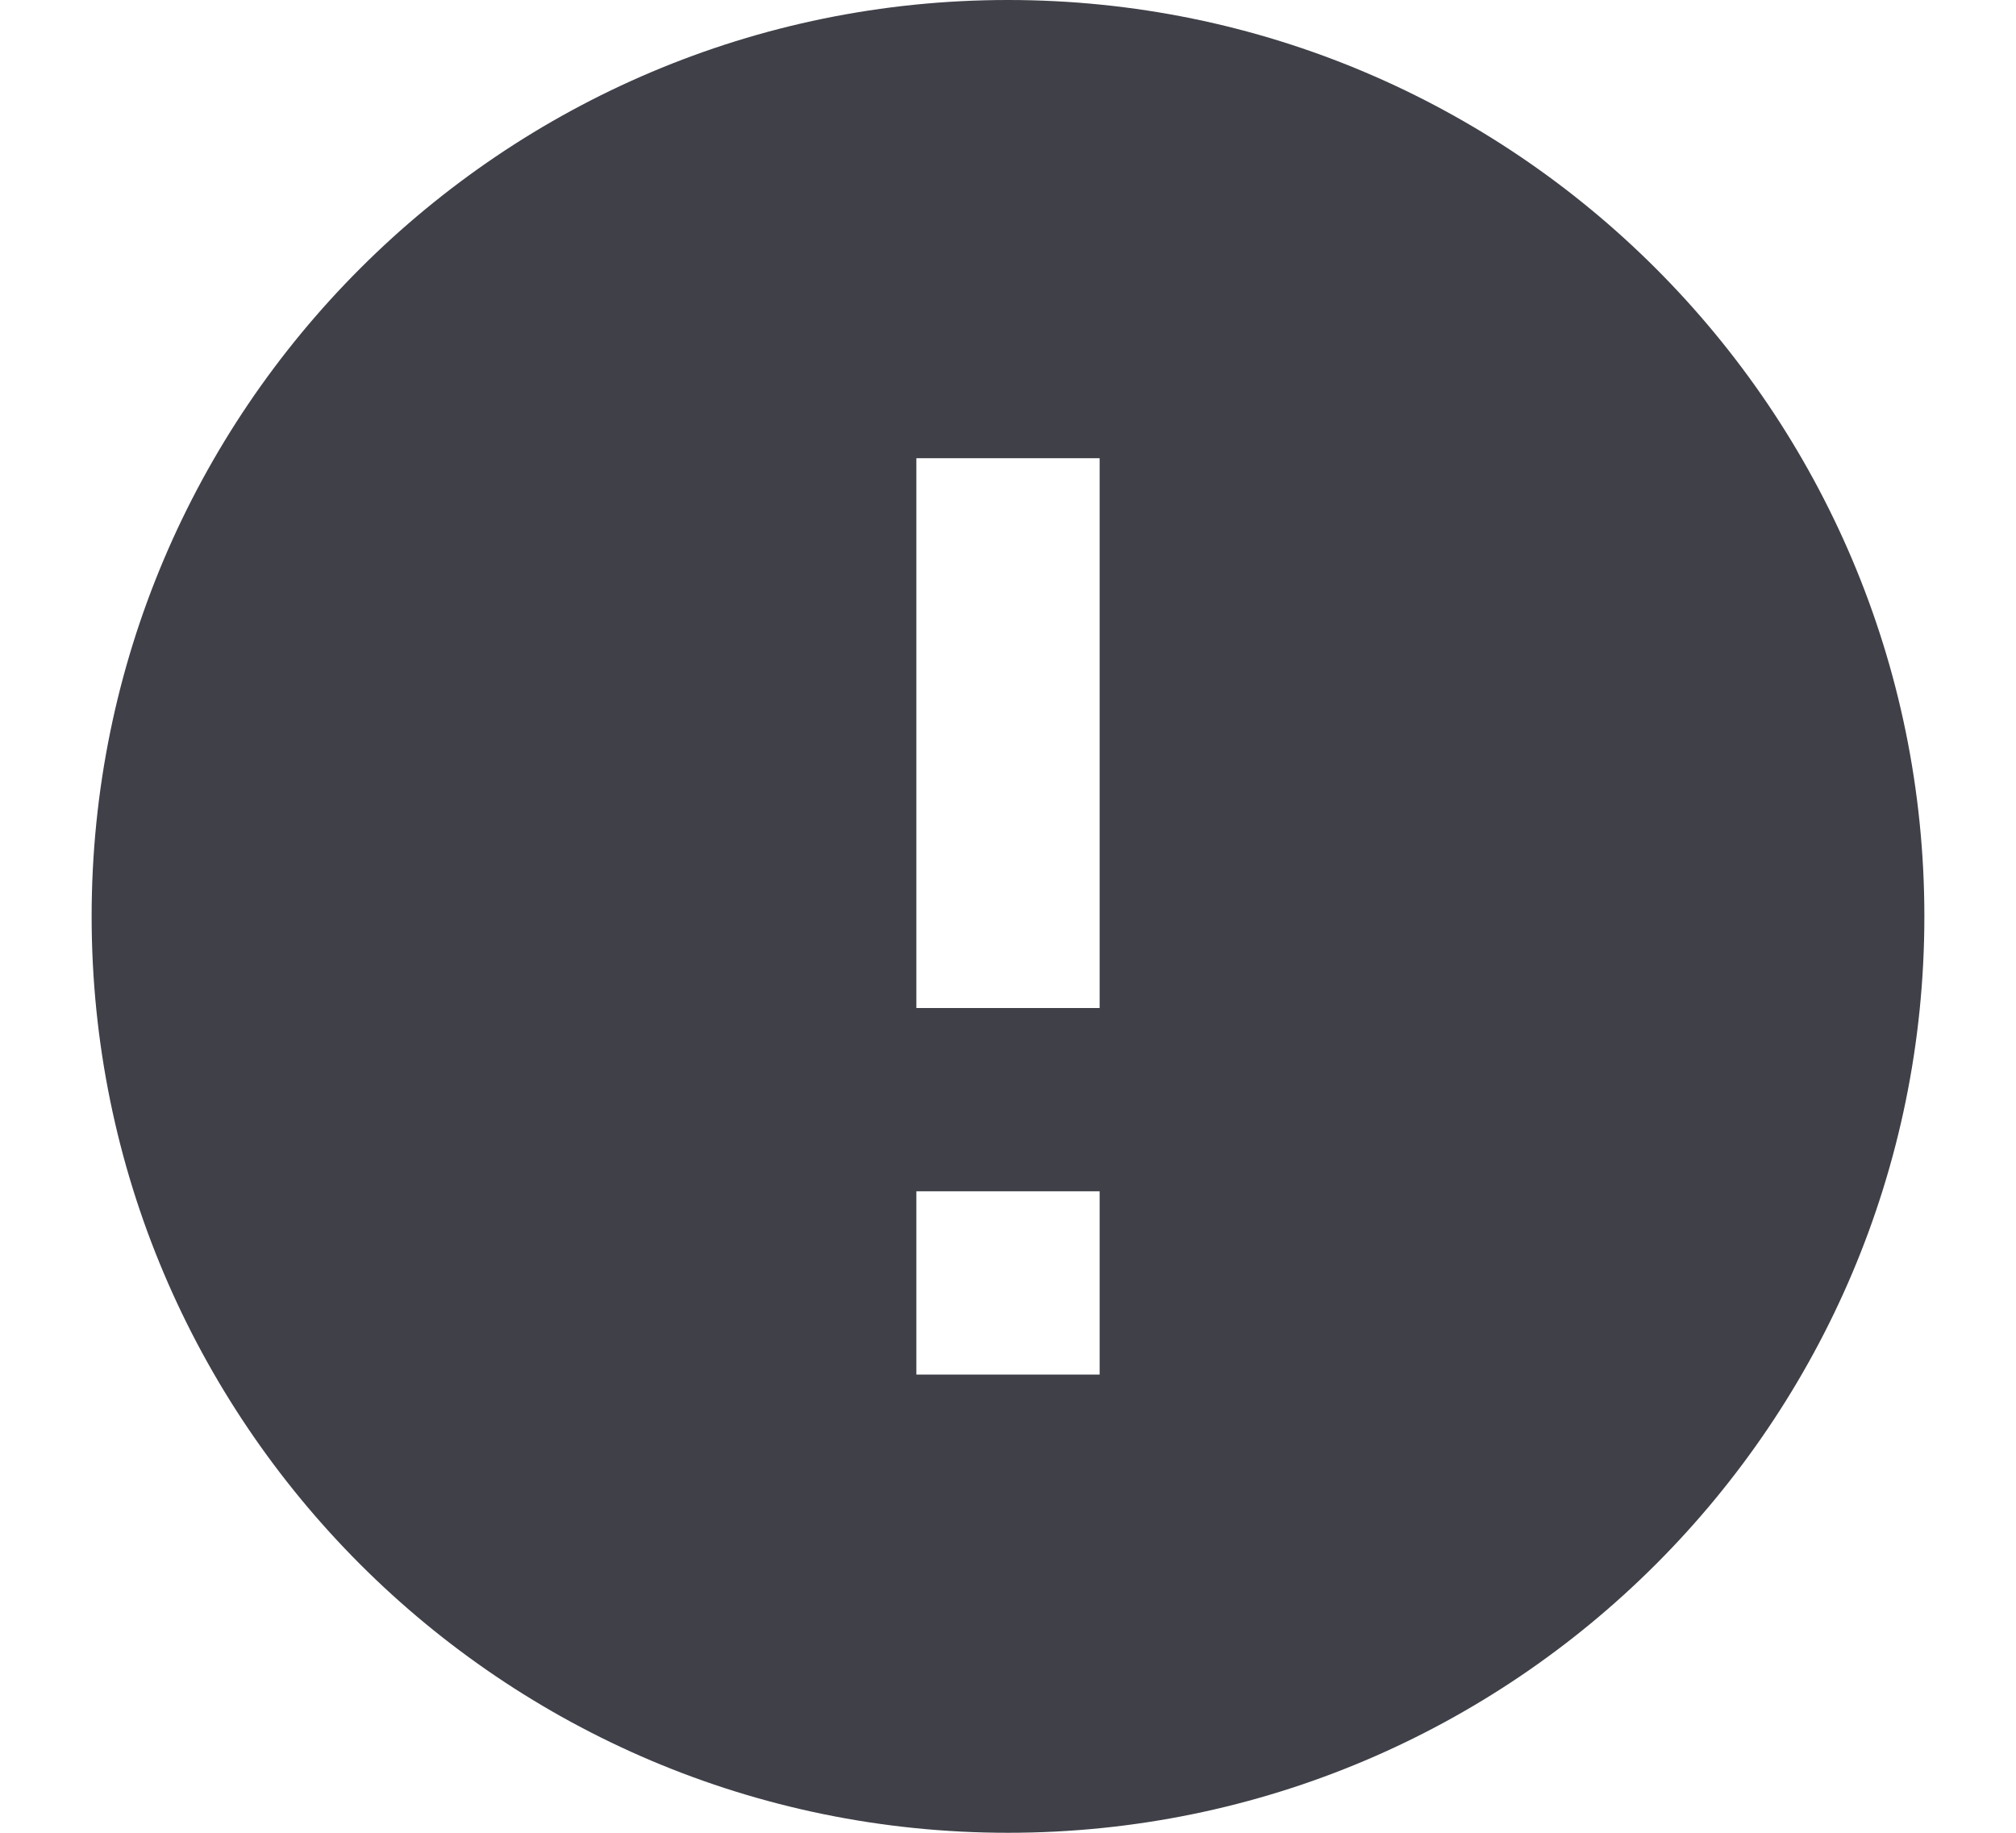 <svg width="11" height="10" viewBox="0 0 11 10" fill="none" xmlns="http://www.w3.org/2000/svg">
<path fill-rule="evenodd" clip-rule="evenodd" d="M5.5 0C2.74 0 0.5 2.24 0.5 5C0.5 7.76 2.74 10 5.5 10C8.26 10 10.5 7.76 10.5 5C10.5 2.24 8.26 0 5.5 0ZM6 7.5H5V6.5H6V7.5ZM6 5.5H5V2.5H6V5.5Z" fill="#3F4048"/>
</svg>
